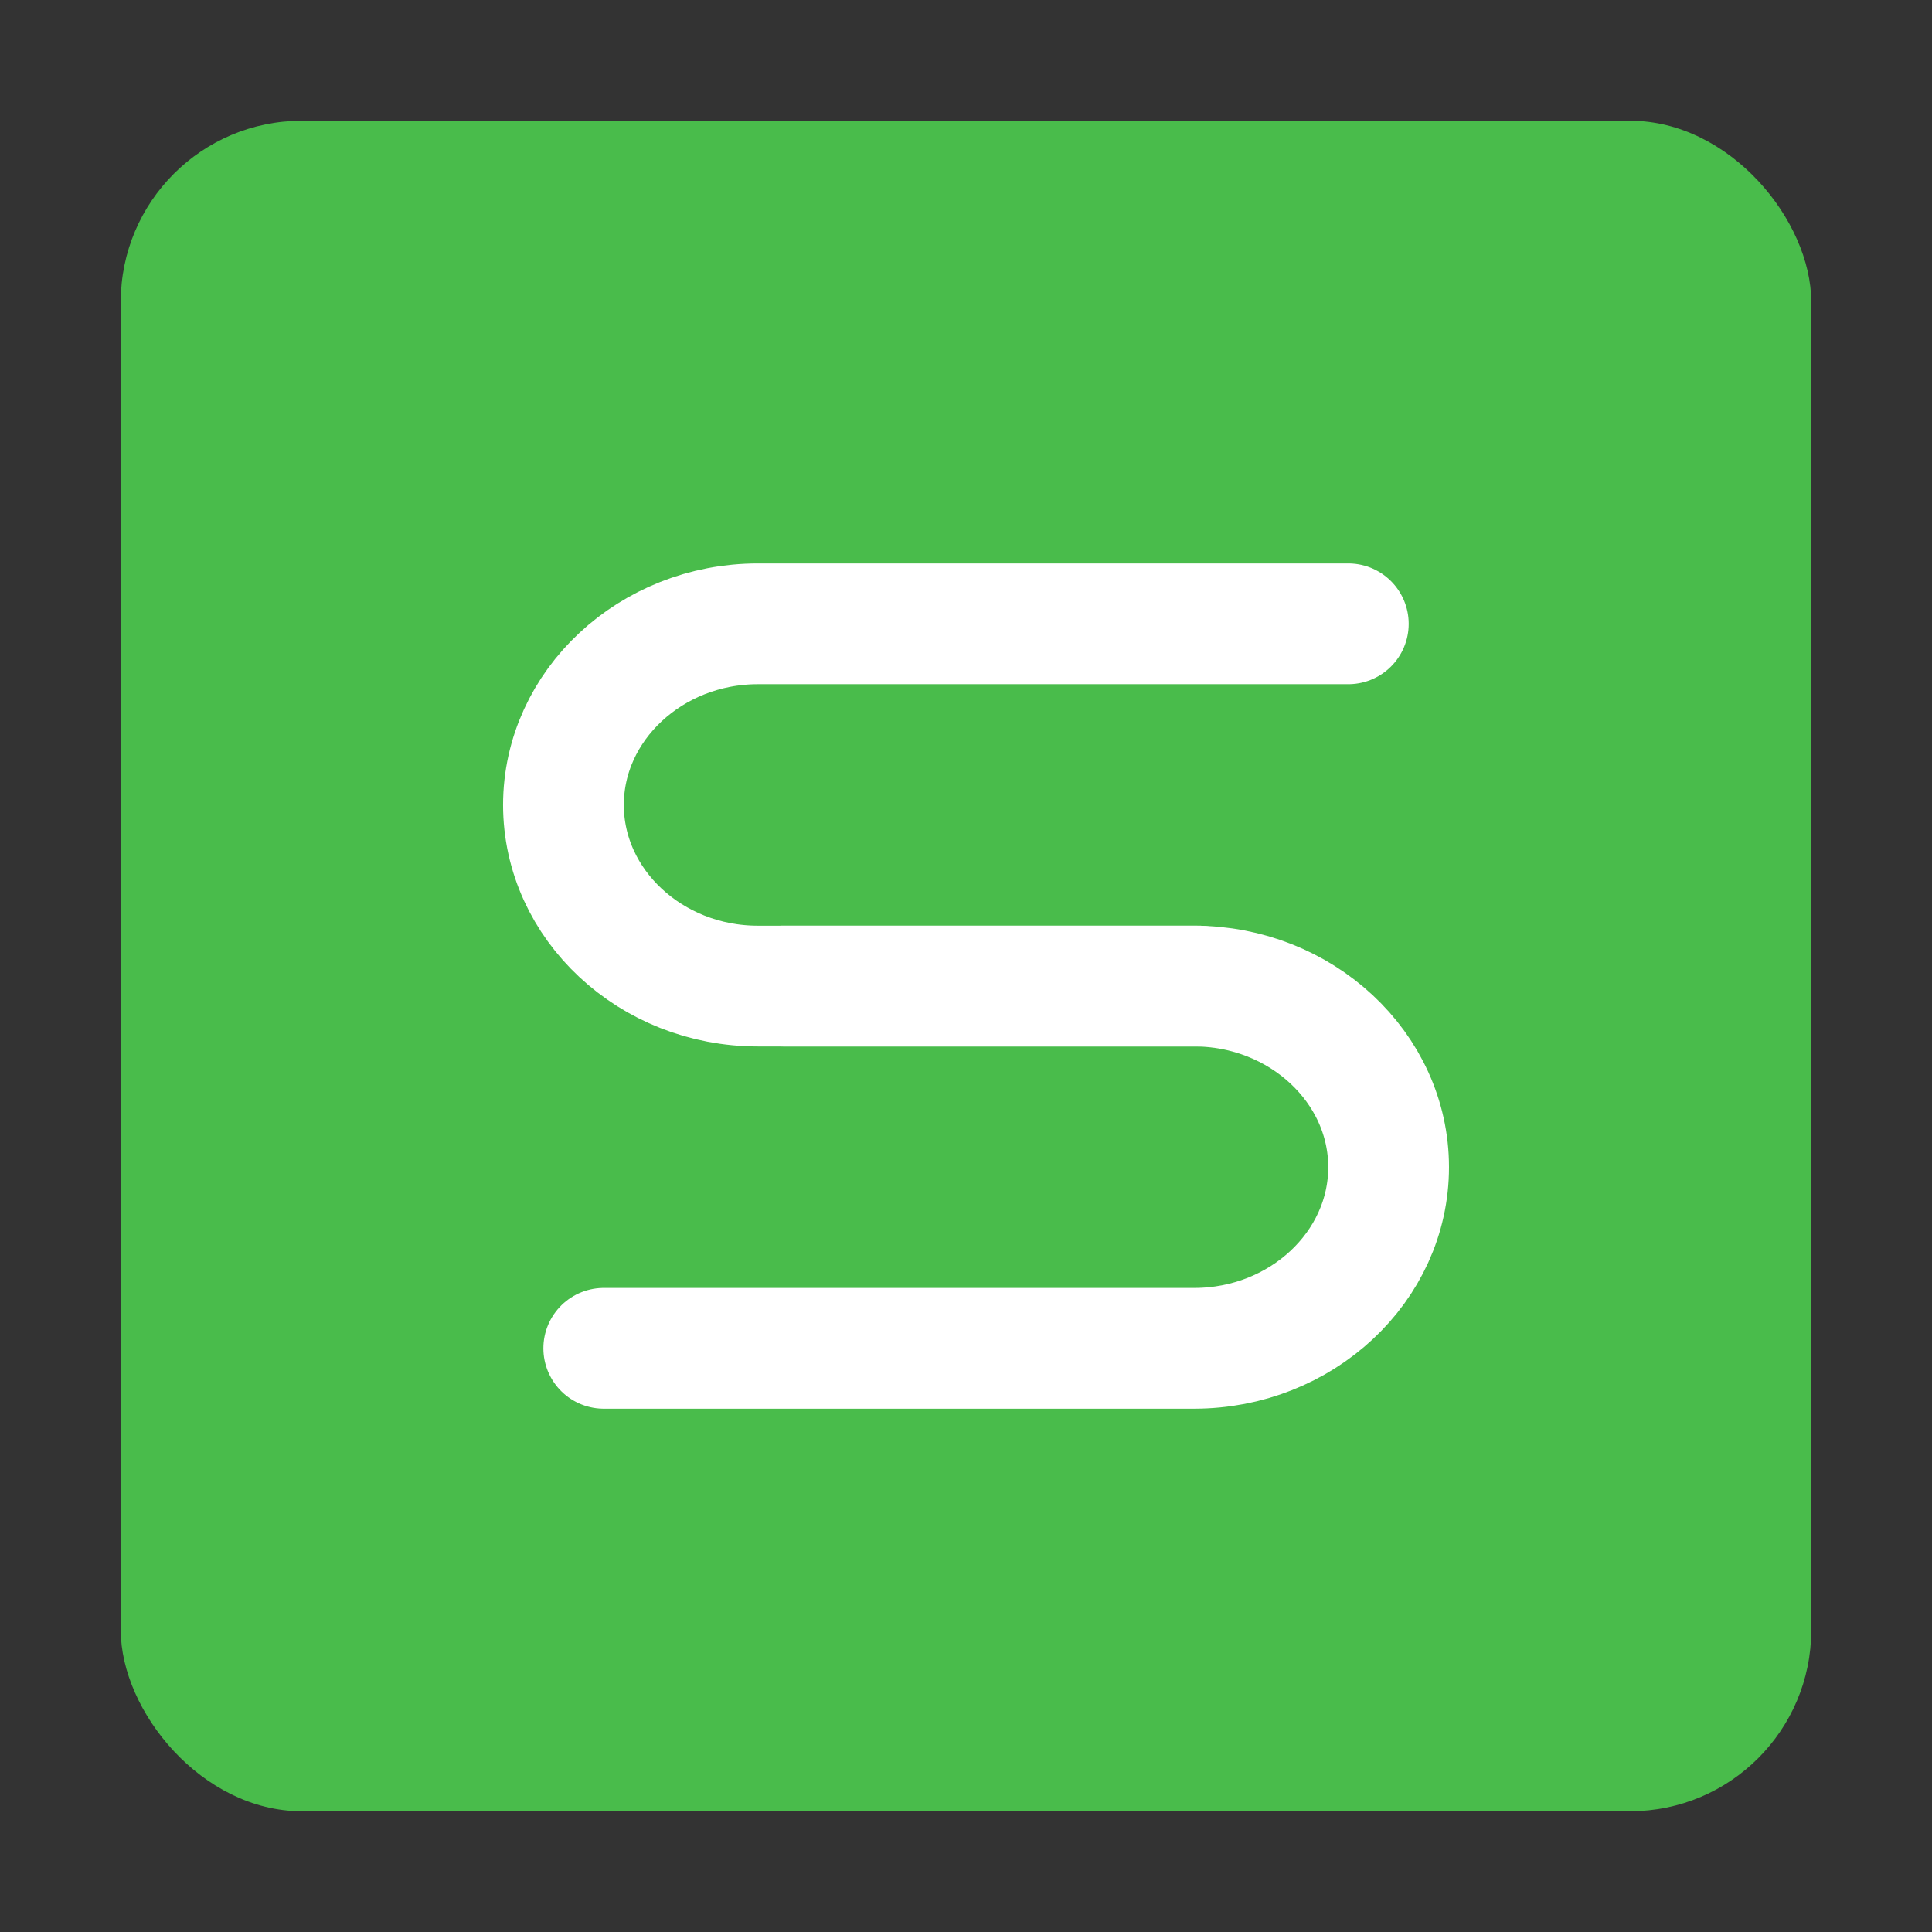 <svg id="金山PDF" xmlns="http://www.w3.org/2000/svg" viewBox="0 0 128 128"><rect x="0" y="0" width="128" height="128" fill="#333333" stroke="none"/><defs><style>.cls-1{fill:#49bc4b;}.cls-2{fill:none;stroke:#fff;stroke-linecap:round;stroke-miterlimit:10;stroke-width:8px;}</style></defs><title>128</title><g id="_128" data-name="128"><g id="pdf"><rect class="cls-1" x="8" y="8" width="112" height="112" rx="12" ry="12"/><path class="cls-2" d="M51.89,65.33H79.12c7.08,0,12.88,5.4,12.88,12h0c0,6.6-5.79,12-12.88,12H40"/><path class="cls-2" d="M89.33,41.33H50.21c-7.08,0-12.88,5.4-12.88,12h0c0,6.6,5.79,12,12.88,12H79.43"/></g></g></svg>